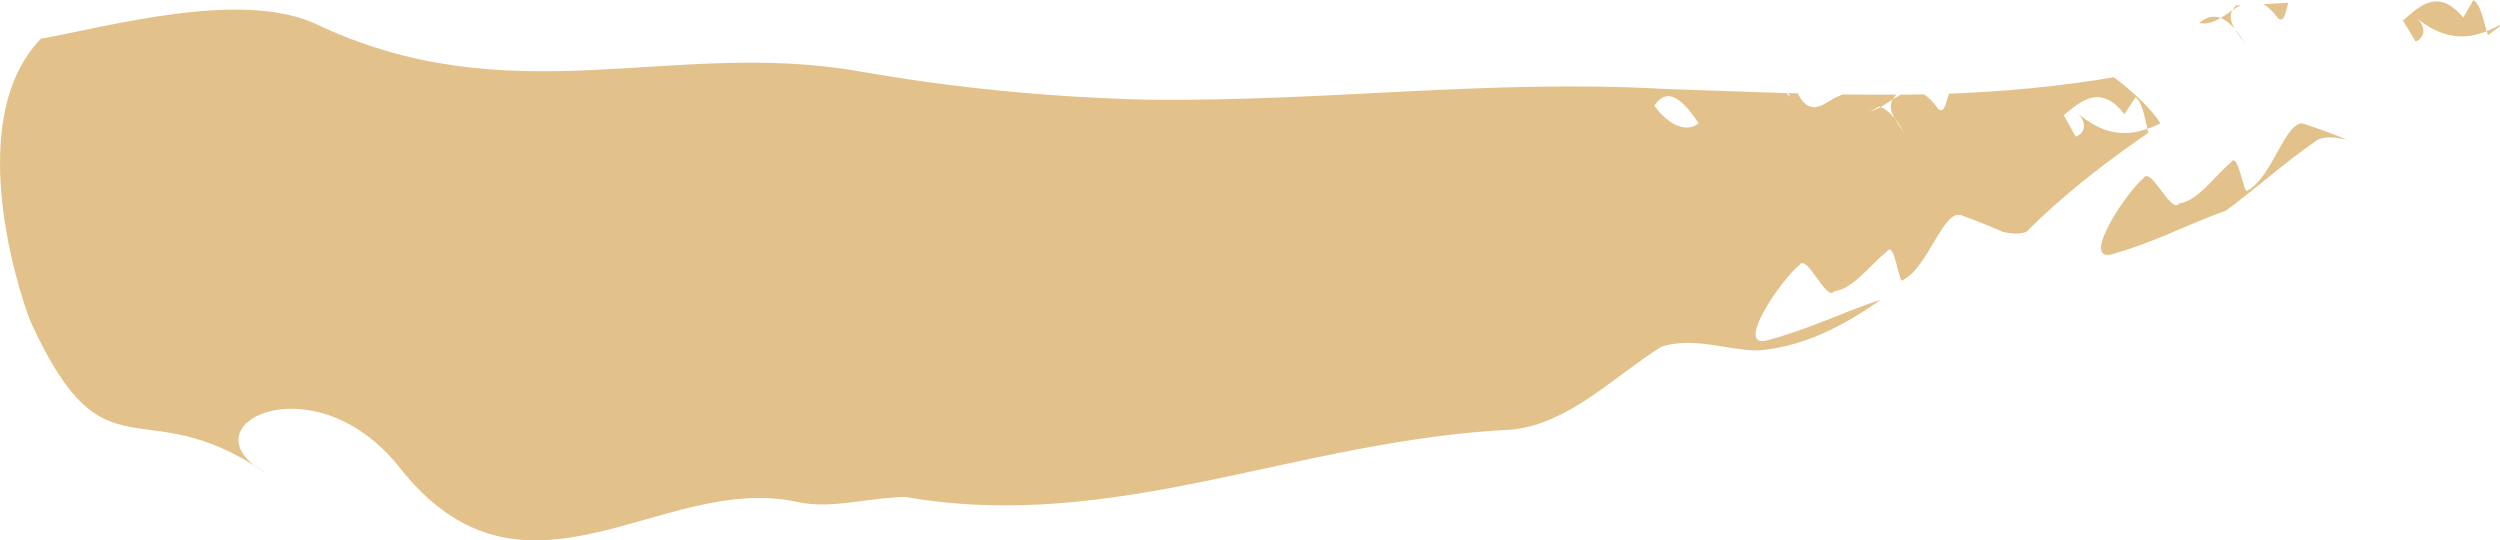 <?xml version="1.0" encoding="UTF-8"?>
<svg id="Laag_1" data-name="Laag 1" xmlns="http://www.w3.org/2000/svg" viewBox="0 0 419.83 90.75">
  <defs>
    <style>
      .cls-1 {
        opacity: .85;
      }

      .cls-2 {
        fill: #ddb775;
      }
    </style>
  </defs>
  <g class="cls-1">
    <path class="cls-2" d="M384.27,.46c-1.39,.1-2.79,.17-4.18,.24,.77,.44,1.59,1.17,2.49,2.4,1.04,.74,1.25-1.03,1.69-2.64Z"/>
    <path class="cls-2" d="M376.21,.88c-.25,0-.51,.02-.74,.03-.19,.25-.37,.51-.53,.78,.42-.3,.84-.57,1.27-.8Z"/>
    <path class="cls-2" d="M369.3,3.87c1.33,.24,2.51-.2,3.62-.85-1.12-.42-2.33-.26-3.62,.85Z"/>
    <path class="cls-2" d="M375.31,4.89c-.61-1.06-1-2.21-.4-3.18,0,0,.02-.01,.03-.03-.66,.46-1.32,.94-2.02,1.35,.84,.33,1.65,.98,2.39,1.86Z"/>
    <path class="cls-2" d="M375.31,4.89c.59,1.03,1.42,1.95,1.75,2.55-.54-.95-1.13-1.81-1.75-2.55Z"/>
    <path class="cls-2" d="M377.44,32c-.62,.96-1.55-6.67-2.76-4.76-3.1,2.64-5.55,6.47-8.76,6.93-1.23,1.91-4.7-6.21-5.91-4.3-3.12,2.6-10.55,14.01-5.43,12.85,7.65-2.17,12.45-4.94,19.23-7.35,5.24-3.87,10.14-8.32,15.49-11.96,1.56-.6,3.16-.26,4.77,0-2.17-.86-4.39-1.7-6.81-2.49-3.28-1.65-5.38,8.66-9.81,11.06Z"/>
    <path class="cls-2" d="M415.37,0c-.56,.97-1.7,2.93-1.7,2.93-4.15-4.87-7.12-2.17-10.14,.52,.7,1.16,1.41,2.34,2.13,3.53,1.86-.76,1.72-2.91-.27-4.28,4.7,3.95,8.55,3.98,12.21,2.55-.6-2.01-.98-4.38-2.23-5.24Z"/>
    <path class="cls-2" d="M419.72,4.23c-.7,.38-1.41,.72-2.12,1.02,.06,.21,.13,.42,.2,.64,.68-.5,1.37-1,2.03-1.49-.04-.05-.08-.11-.11-.17Z"/>
    <path class="cls-2" d="M354.96,12.98c-9.59,1.62-18.72,2.4-27.67,2.76-.5,1.57-.76,3.36-1.79,2.57-.85-1.24-1.66-1.99-2.41-2.47-1.31,.04-2.62,.06-3.92,.07-.43,.23-.86,.49-1.29,.76,0,.01-.02,.03-.03,.04-.62,.95-.27,2.1,.32,3.17,.6,.75,1.17,1.64,1.69,2.6-.33-.61-1.12-1.55-1.69-2.6-.73-.89-1.5-1.57-2.35-1.91-1.12,.61-2.33,1.03-3.66,.74,1.31-1.06,2.54-1.21,3.66-.74,.71-.4,1.38-.86,2.06-1.31,.18-.25,.36-.5,.55-.77-2.99,.04-5.98,0-8.97-.04-.65,.28-1.28,.52-1.78,.84-2.01,1.27-4.02,2.54-5.77-1.01-.53,0-1.07-.02-1.61-.05,.13,.22,.25,.4,.38,.65-.26-.21-.49-.43-.68-.65-2.26-.07-4.52-.14-6.8-.22-1.28,1.6-2.57,3.58-3.94,4.83,0,0-1.29-2.44-1.93-3.64-.39,1.97-1.12,3.33-2.06,4.09,1.46,2.15,2.84,4.54,4.04,5.99,1.94,3.65,2.49-8.04,5.08-1.04-2.59-7-3.15,4.69-5.08,1.04-1.2-1.45-2.58-3.84-4.04-5.99-1.96,1.6-4.85,.54-7.47-2.93,2.38-3.53,5.03-.66,7.47,2.93,.95-.75,1.67-2.11,2.06-4.09,.64,1.2,1.93,3.64,1.93,3.64,1.37-1.25,2.66-3.23,3.94-4.83-4.44-.16-8.93-.31-13.52-.47-29.57-1.66-56.31,2.11-86.86,1.81-16.58-.42-32.64-1.98-48.52-4.77-31.68-5.55-58.57,7.73-91.69-8.15C39.97-1.62,18.27,4.45,6.88,6.5c-14,14.35-2.45,46.25-1.52,48.02,12.5,26.89,18.21,10.58,39.26,24.89-14.14-7.89,7.72-19.03,22.2-1.25,21.11,27.19,44.13,1.09,67.06,6.13,5.73,1.27,11.46-.69,18.14-.84,35.35,6.17,65.84-9.64,102.12-11.32,9.54-1.12,17.17-9.12,24.82-13.88,5.75-1.96,12.47,1.08,17.28,.52,7.55-.92,13.76-4.35,19.6-8.44-6.81,2.22-11.66,4.85-19.29,6.88-5.12,1.05,2.49-10.19,5.66-12.74,1.27-1.88,4.54,6.33,5.81,4.44,3.19-.38,5.72-4.15,8.89-6.71,1.26-1.88,2,5.78,2.64,4.85,4.47-2.3,6.88-12.51,10.11-10.79,2.4,.85,4.59,1.77,6.73,2.7,1.31,.26,2.61,.45,3.9-.02,.75-.73,1.52-1.49,2.3-2.24-.98-2.25-1.59-5.06-2.18-7.9,1.28,.26,3.23,1.72,4.52,1.98-1.28-.26-3.24-1.72-4.52-1.98,.59,2.84,1.2,5.66,2.18,7.9,5.57-5.26,12.1-10.22,18.2-14.4-.06-.2-.12-.46-.18-.67-3.72,1.31-7.56,1.1-12.14-2.99,1.94,1.45,2.01,3.59,.11,4.31-.67-1.2-1.34-2.42-2-3.61,3.13-2.59,6.22-5.2,10.2-.15,0,0,1.22-1.91,1.83-2.85,1.22,.9,1.5,3.3,2.01,5.3,.73-.24,1.45-.57,2.18-.92-2.13-3.55-7.8-7.75-7.8-7.75Z"/>
    <path class="cls-2" d="M315.69,17.77c.49-.31,1.11-.56,1.77-.83-2.51-.05-5.02-.1-7.55-.16,1.75,3.55,3.76,2.27,5.78,.99Z"/>
  </g>
</svg>